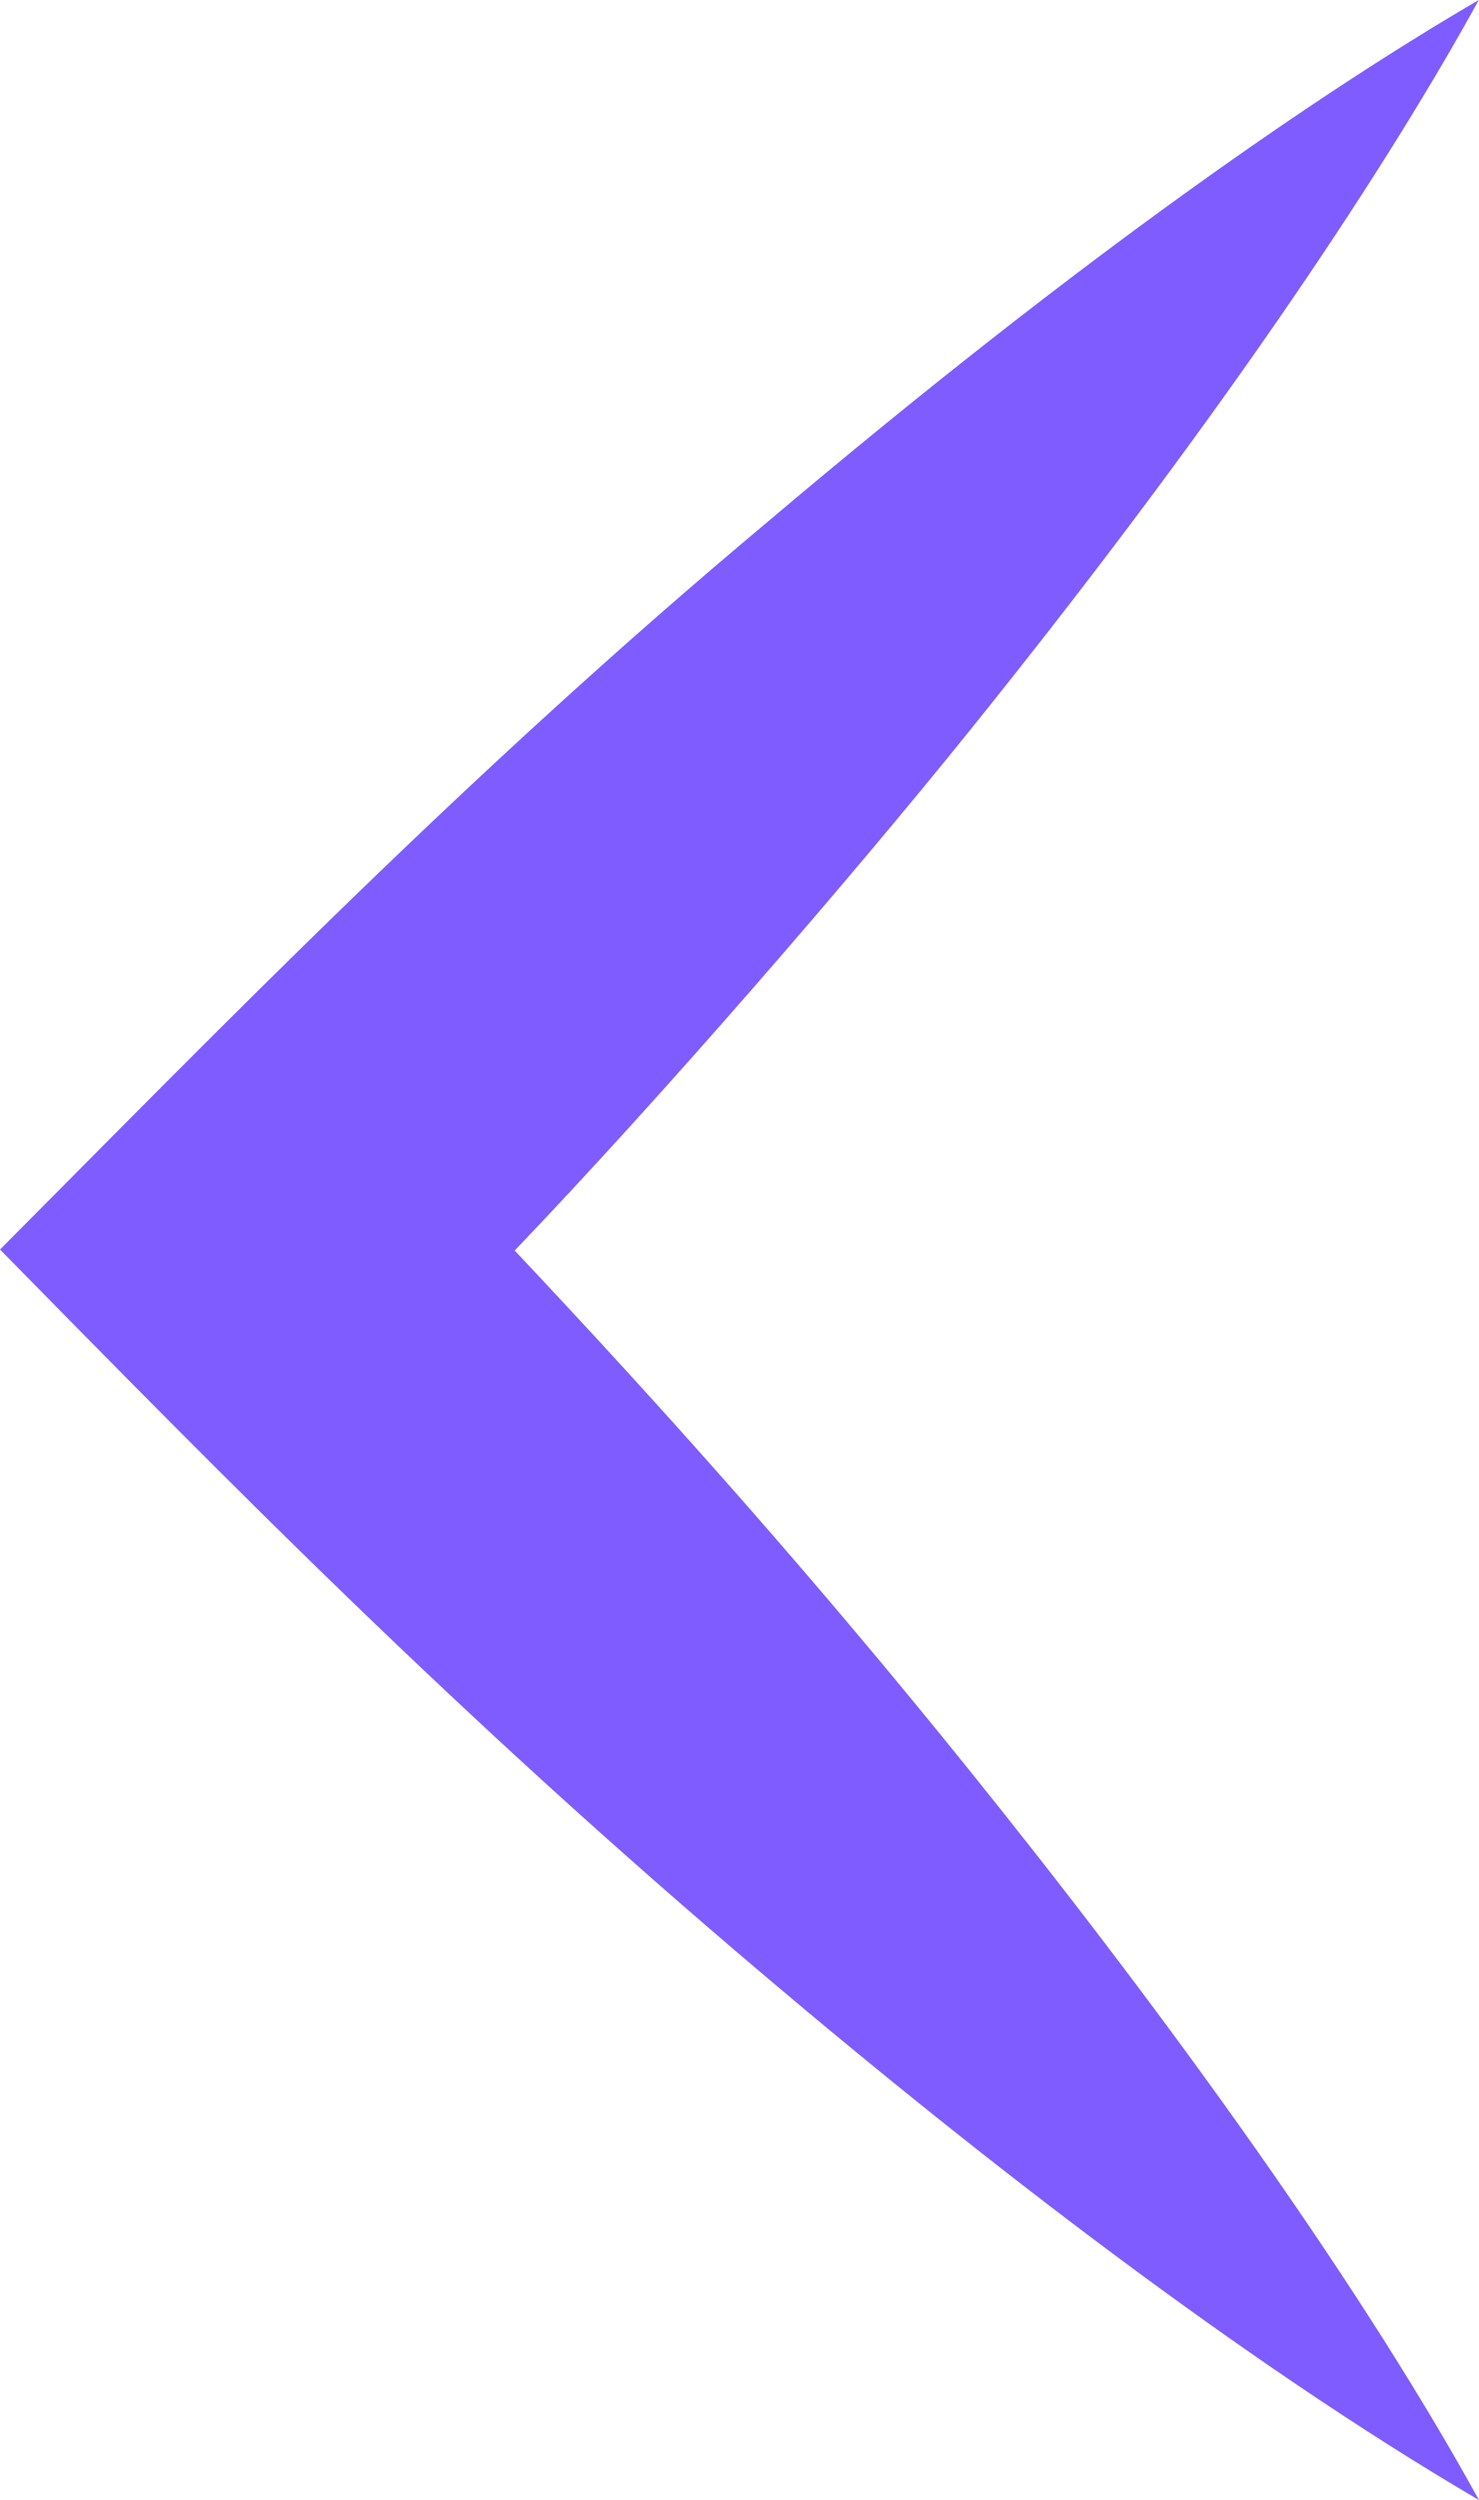 <svg width="29" height="49" viewBox="0 0 29 49" fill="none" xmlns="http://www.w3.org/2000/svg">
<path d="M15.063 10.218C9.137 15.174 4.325 20.147 0 24.49C4.475 29.04 8.935 33.602 15.063 38.782C19.209 42.288 24.311 46.254 29 49C26.419 44.312 22.357 38.855 19.027 34.72C15.979 30.933 13.037 27.634 10.092 24.51C13.033 21.435 16.664 17.238 19.035 14.293C24.188 7.89 27.319 3.055 28.996 0C25.936 1.784 21.314 4.932 15.063 10.218Z" fill="#7F5CFF"/>
</svg>
